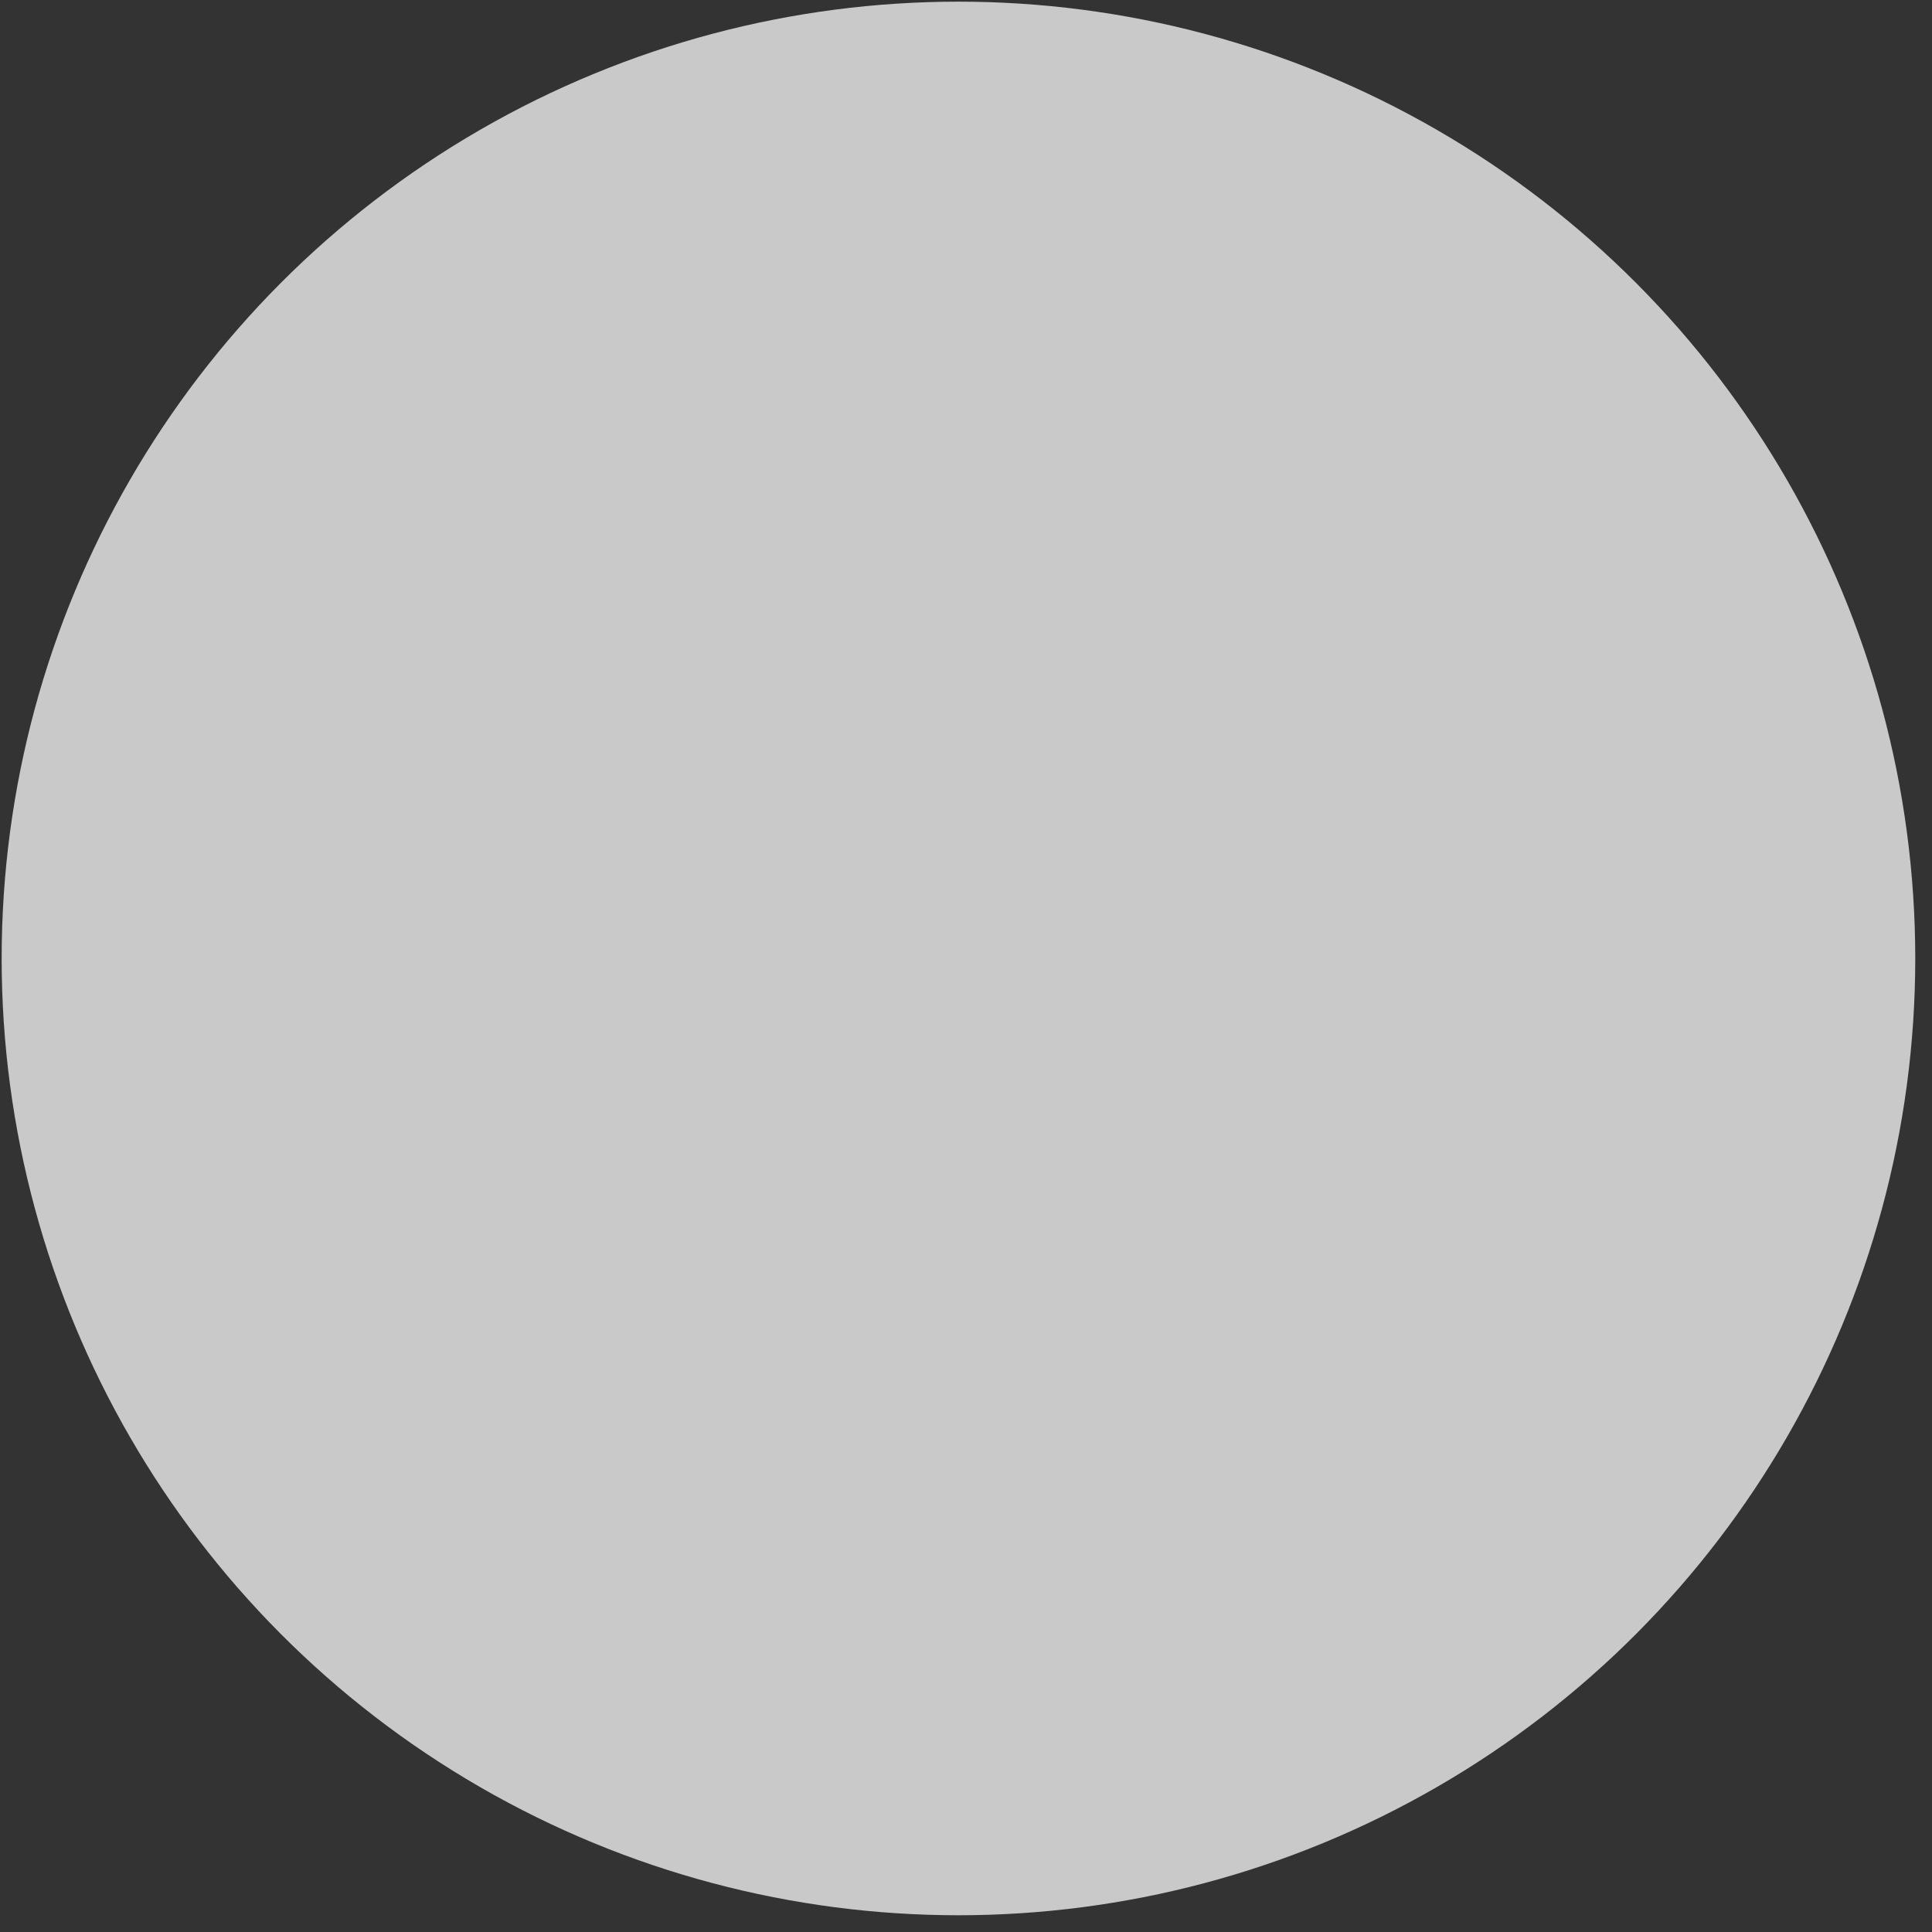 <?xml version="1.0" encoding="UTF-8"?>
<svg width="105px" height="105px" viewBox="0 0 105 105" version="1.1" xmlns="http://www.w3.org/2000/svg" xmlns:xlink="http://www.w3.org/1999/xlink">
    <rect x="0" y="0" width="105" height="105" fill="#333333" stroke="none"/>
    <!-- Generator: Sketch 55.1 (78136) - https://sketchapp.com -->
    <title>Inner Circle</title>
    <desc>Created with Sketch.</desc>
    <g id="High-fi" stroke="none" stroke-width="1" fill="none" fill-rule="evenodd" opacity="0.749">
        <g id="Aquaponics-with-subscription" transform="translate(-667, -1573)" fill="#FBFBFB" fill-rule="nonzero">
            <g id="Aquaponics-System" transform="translate(150, 1145)">
                <g id="Asset-3" transform="translate(246, 156)">
                    <circle id="Inner-Circle" cx="323.09" cy="324.09" r="52"></circle>
                </g>
            </g>
        </g>
    </g>
</svg>
